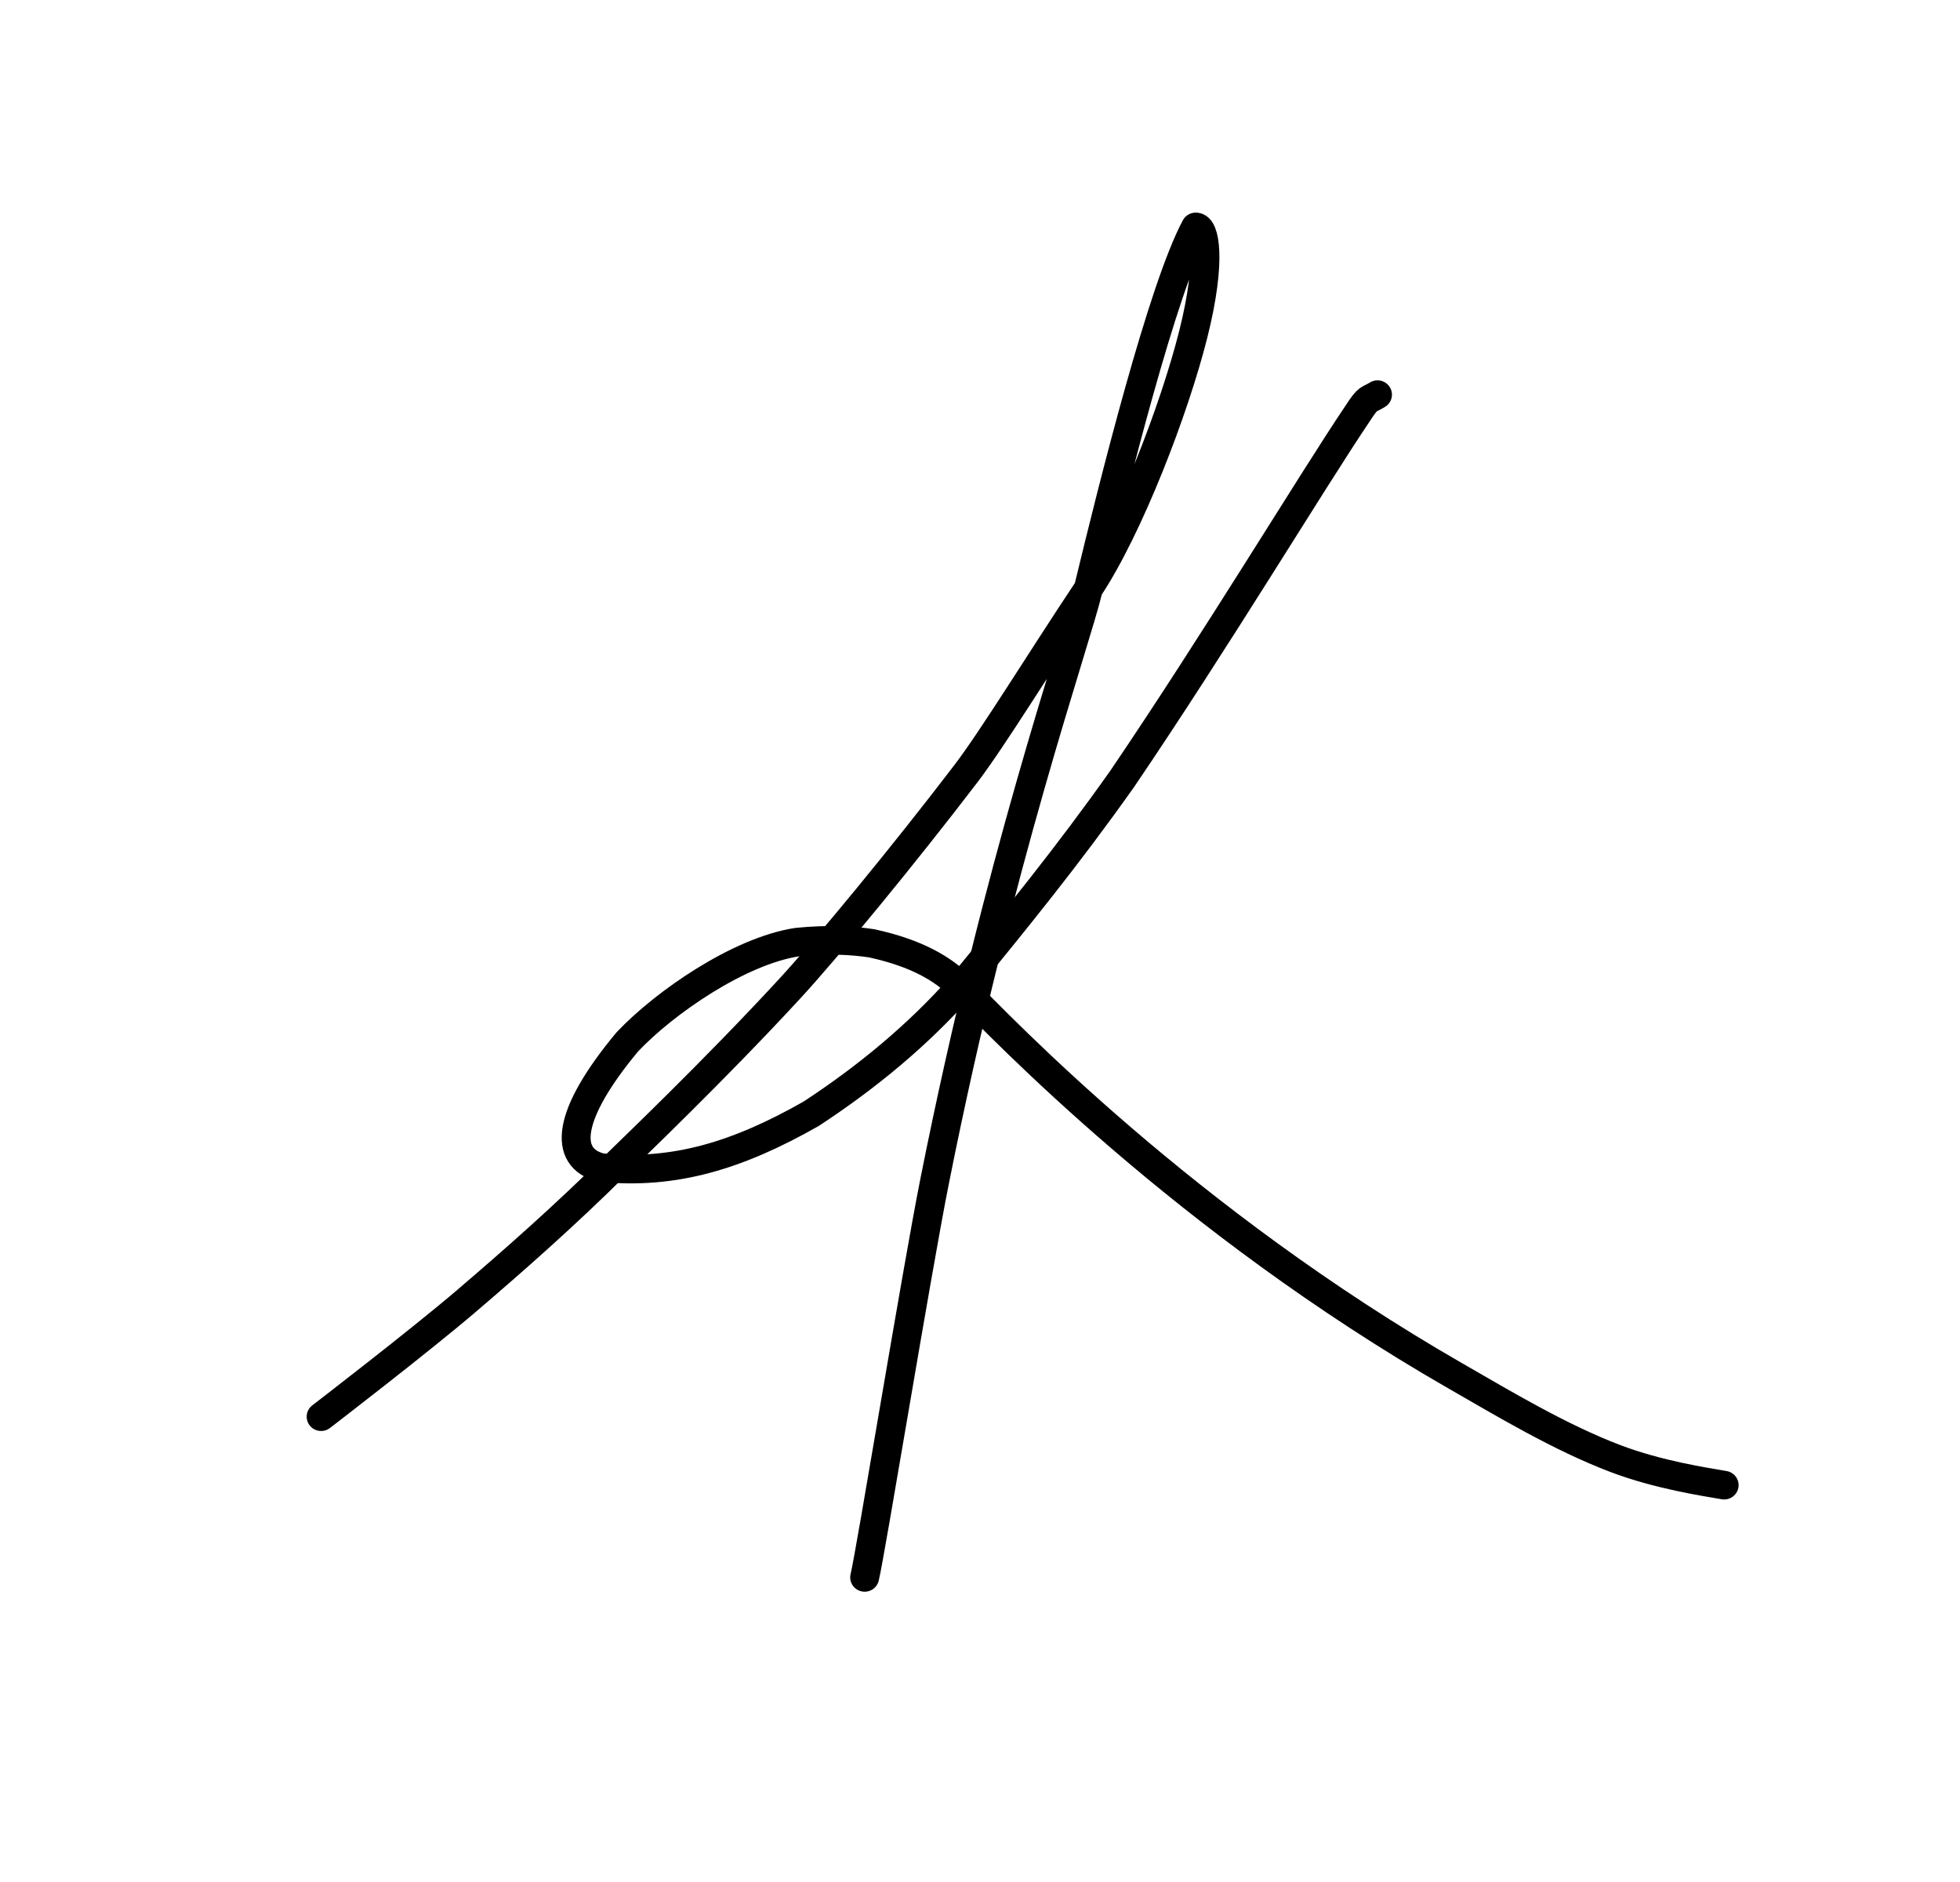 <?xml version="1.0" encoding="UTF-8" standalone="no"?>
<!DOCTYPE svg PUBLIC "-//W3C//DTD SVG 1.1//EN" "http://www.w3.org/Graphics/SVG/1.1/DTD/svg11.dtd">
<svg width="100%" height="100%" viewBox="0 0 50 48" version="1.1" xmlns="http://www.w3.org/2000/svg" xmlns:xlink="http://www.w3.org/1999/xlink" xml:space="preserve" xmlns:serif="http://www.serif.com/" style="fill-rule:evenodd;clip-rule:evenodd;stroke-linecap:round;stroke-linejoin:round;stroke-miterlimit:1.5;">
    <g transform="matrix(0.202,0,0,0.2,-74.797,3.063)">
        <path d="M544.244,35.014C543.074,35.754 543.13,35.251 541.794,37.324C535.933,46.103 523.909,66.292 512.014,83.991C505.219,93.702 498.424,102.138 491.63,110.505C491.626,110.509 491.623,110.513 491.619,110.517C486.139,116.735 479.763,122.059 472.721,126.716C463.452,132.042 455.453,134.501 446.184,133.58C441.346,132.351 441.834,126.863 449.491,117.565C454.201,112.524 463.624,105.963 470.94,104.83C474.81,104.446 477.807,104.585 480.376,104.982C486.047,106.234 489.339,108.218 491.624,110.511C496.853,115.853 519.908,140.321 554.054,160.129C560.215,163.703 567.262,167.988 574.286,170.685C579.716,172.769 585.625,173.66 588.023,174.077" style="fill:none;stroke:black;stroke-width:3.65px;"/>
        <path d="M410.836,165.345C410.836,165.345 423.282,155.693 429.237,150.546C434.981,145.583 441.697,139.646 448.499,132.797C449.759,131.528 460.381,121.321 470.044,110.735C474.647,105.694 484.39,93.761 492.27,83.341C495.622,78.908 501.553,69.135 507.732,59.759C512.854,51.988 518.602,36.879 520.985,27.281C523.372,17.663 522.386,13.565 521.279,13.625C517.102,21.476 510.971,46.198 507.732,59.759C505.953,67.21 496.461,94.006 488.319,135.292C486.002,147.04 480.232,182.736 479.478,185.84" style="fill:none;stroke:black;stroke-width:3.65px;"/>
    </g>
</svg>
